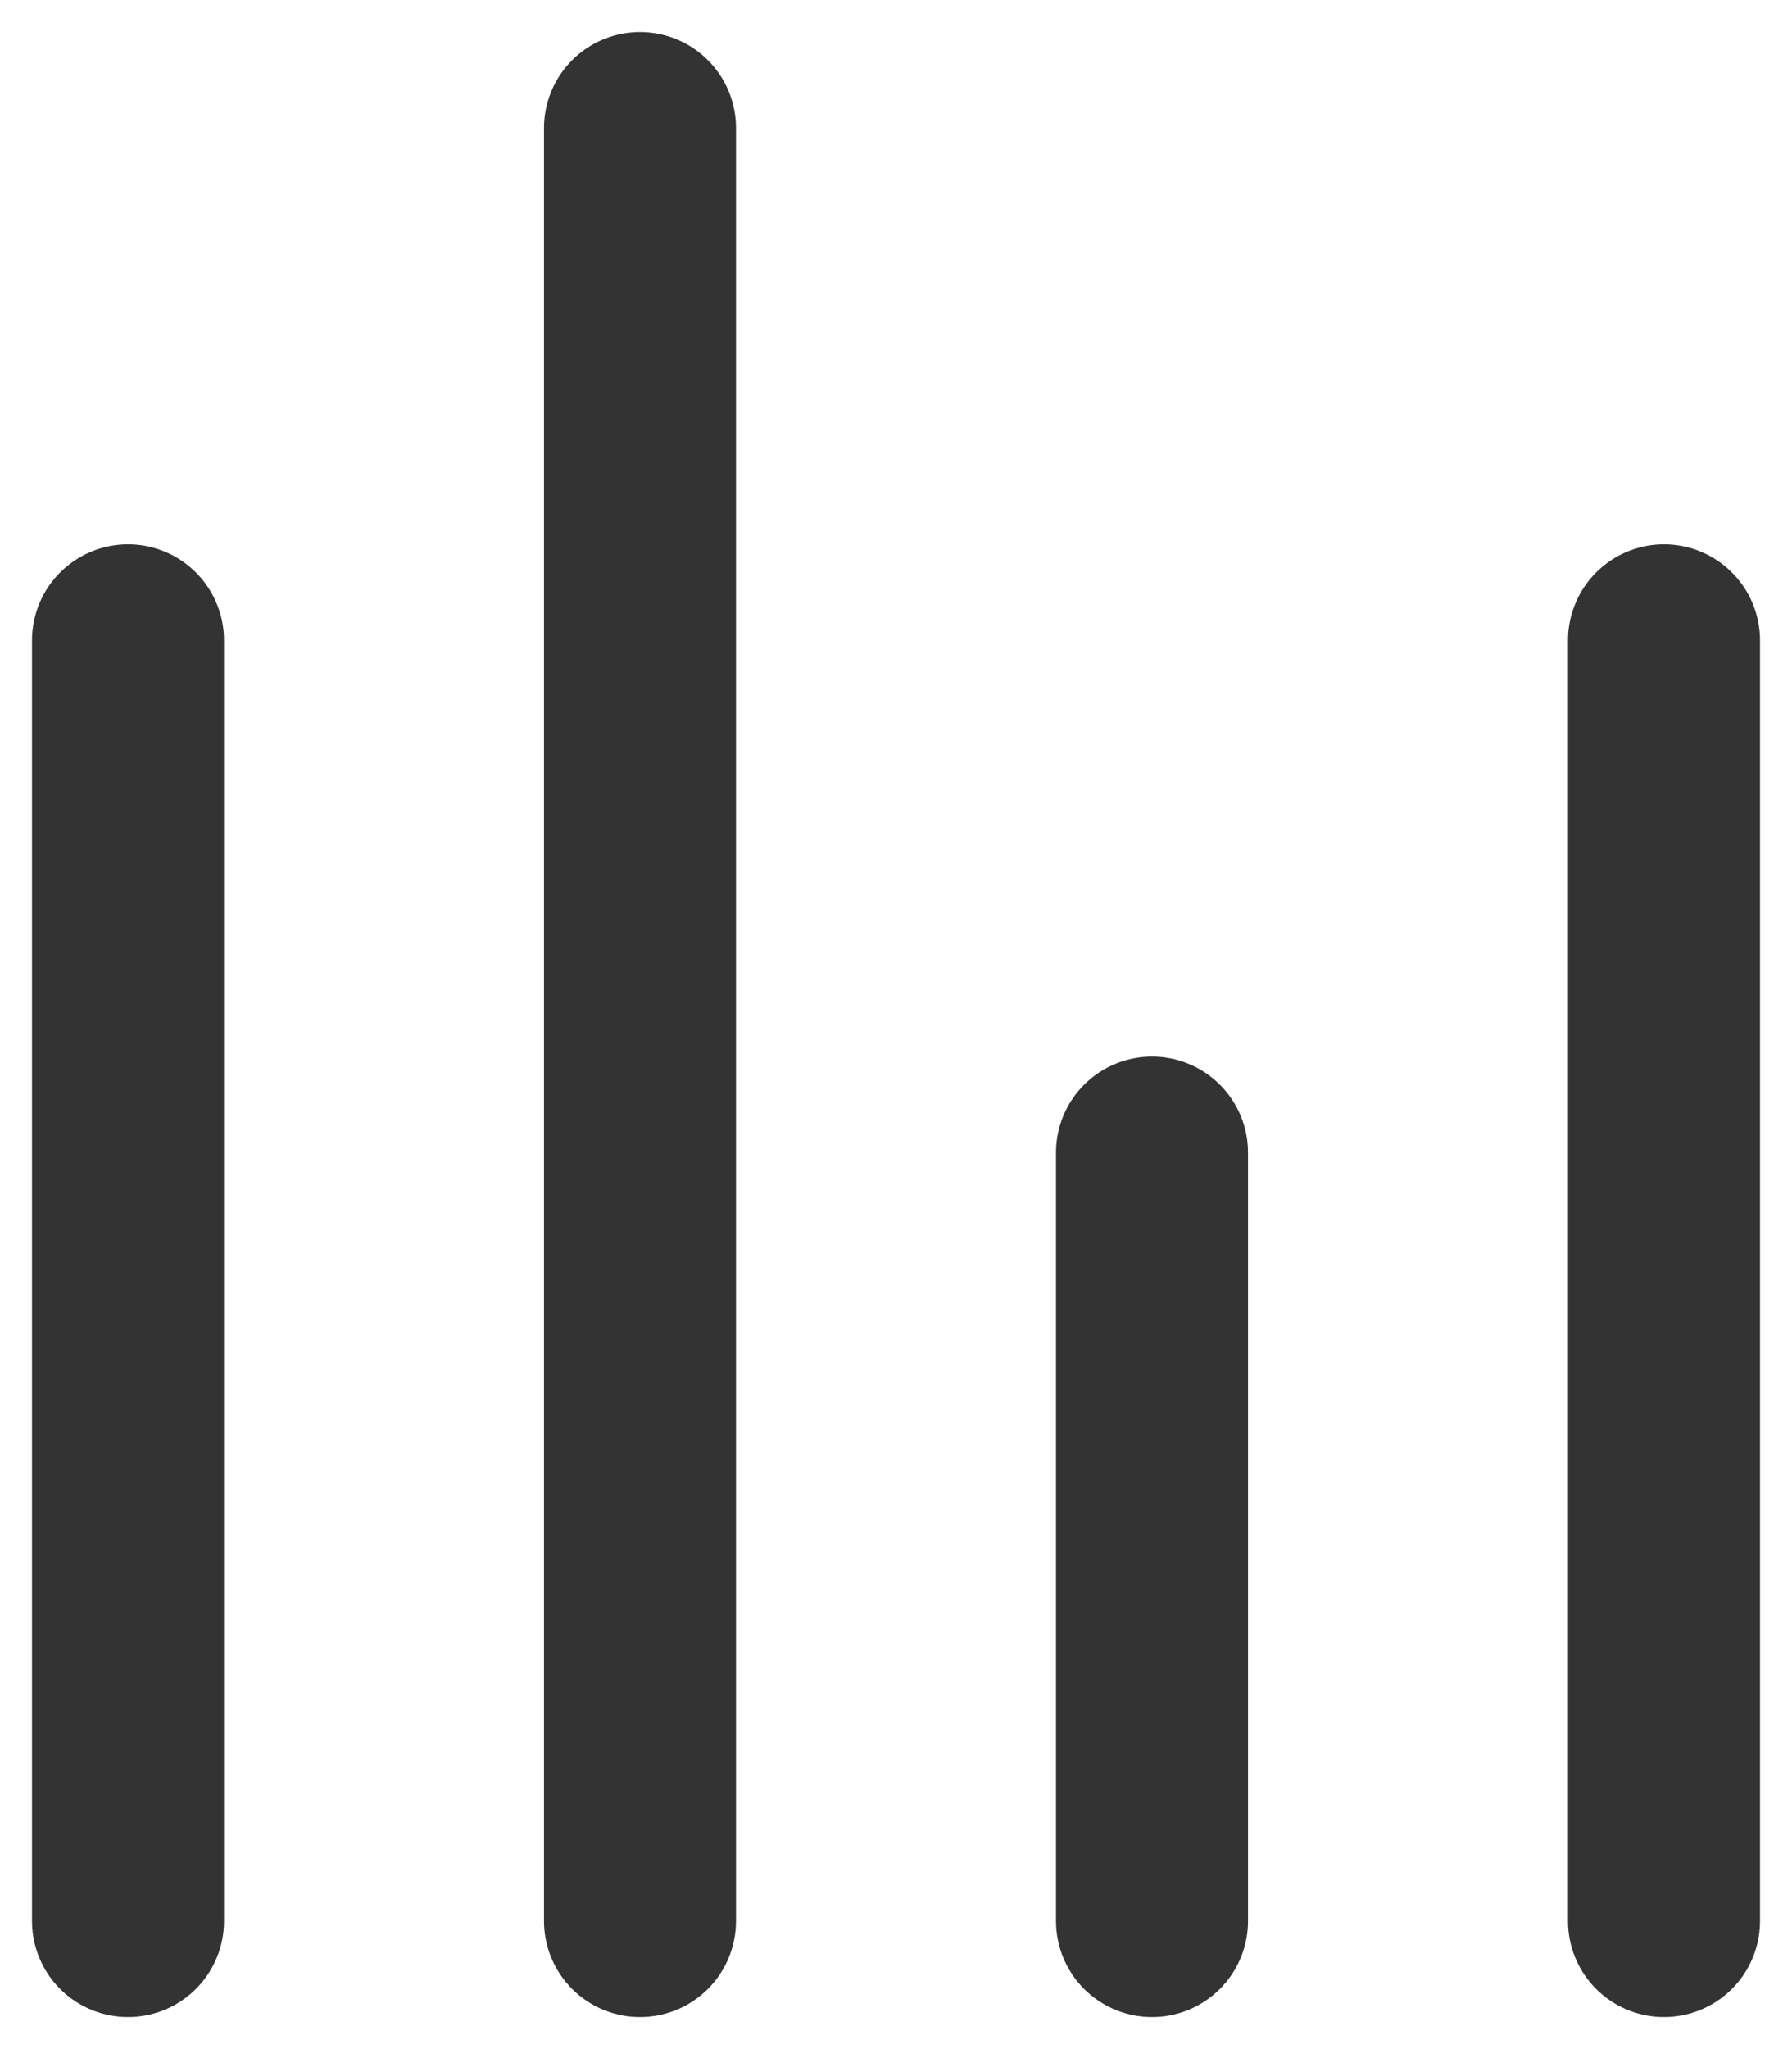 <svg width="14" height="16" viewBox="0 0 14 16" fill="none" xmlns="http://www.w3.org/2000/svg">
<path d="M1 5V15" stroke="#333333" stroke-width="1.5" stroke-linecap="round"/>
<path d="M5 1L5 15" stroke="#333333" stroke-width="1.5" stroke-linecap="round"/>
<path d="M9 9L9 15" stroke="#333333" stroke-width="1.5" stroke-linecap="round"/>
<path d="M13 5L13 15" stroke="#333333" stroke-width="1.5" stroke-linecap="round"/>
</svg>
